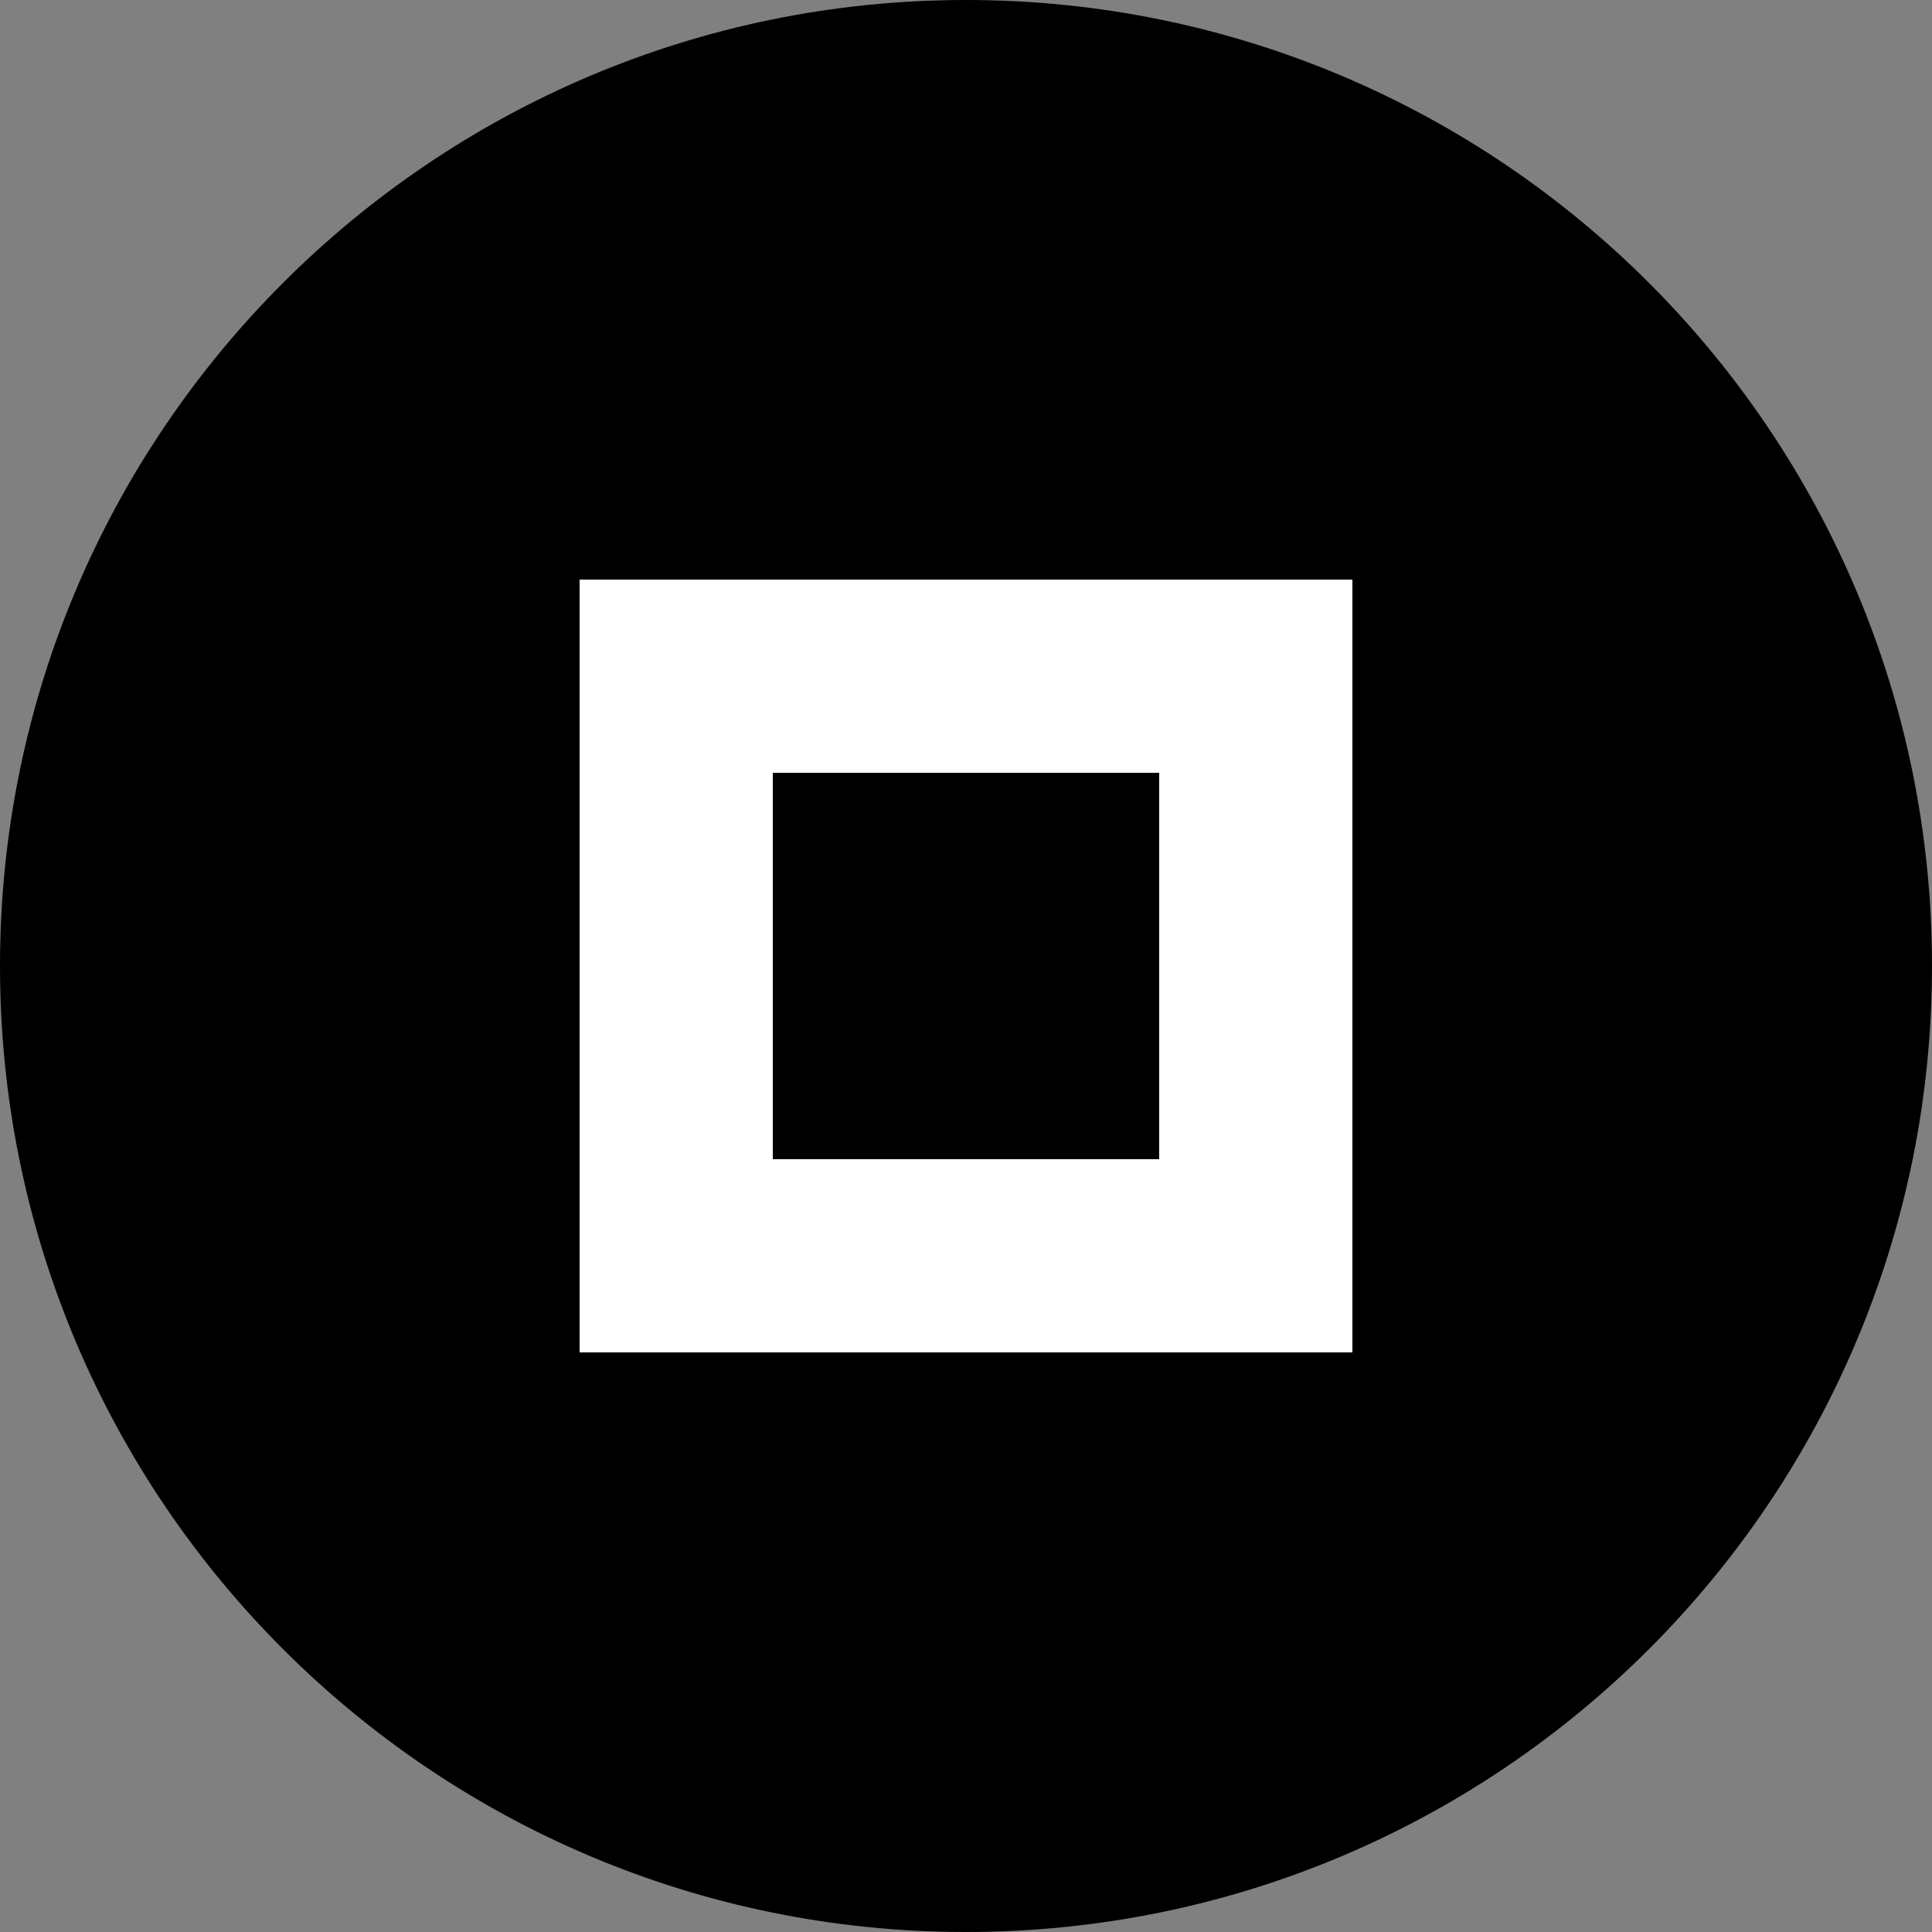 <?xml version="1.0" encoding="UTF-8"?>
<svg width="24px" height="24px" viewBox="0 0 24 24" version="1.1" xmlns="http://www.w3.org/2000/svg" xmlns:xlink="http://www.w3.org/1999/xlink">
    <rect x="0" y="0" width="24" height="24" fill="#808080" stroke="none"/>
    <g stroke="none" stroke-width="1" fill="none" fill-rule="evenodd">
        <path d="M12,0 C5.373,0 0,5.373 0,12 C0,18.627 5.373,24 12,24 C18.627,24 24,18.627 24,12 C24,5.373 18.627,0 12,0 Z" fill="#000000"></path>
        <path d="M7.2,7.2 L16.8,7.2 L16.8,16.8 L7.2,16.8 L7.2,7.2 Z" fill="#FFFFFF"></path>
        <path d="M9.6,9.6 L14.4,9.6 L14.4,14.4 L9.6,14.4 L9.6,9.6 Z" fill="#000000"></path>
    </g>
</svg> 